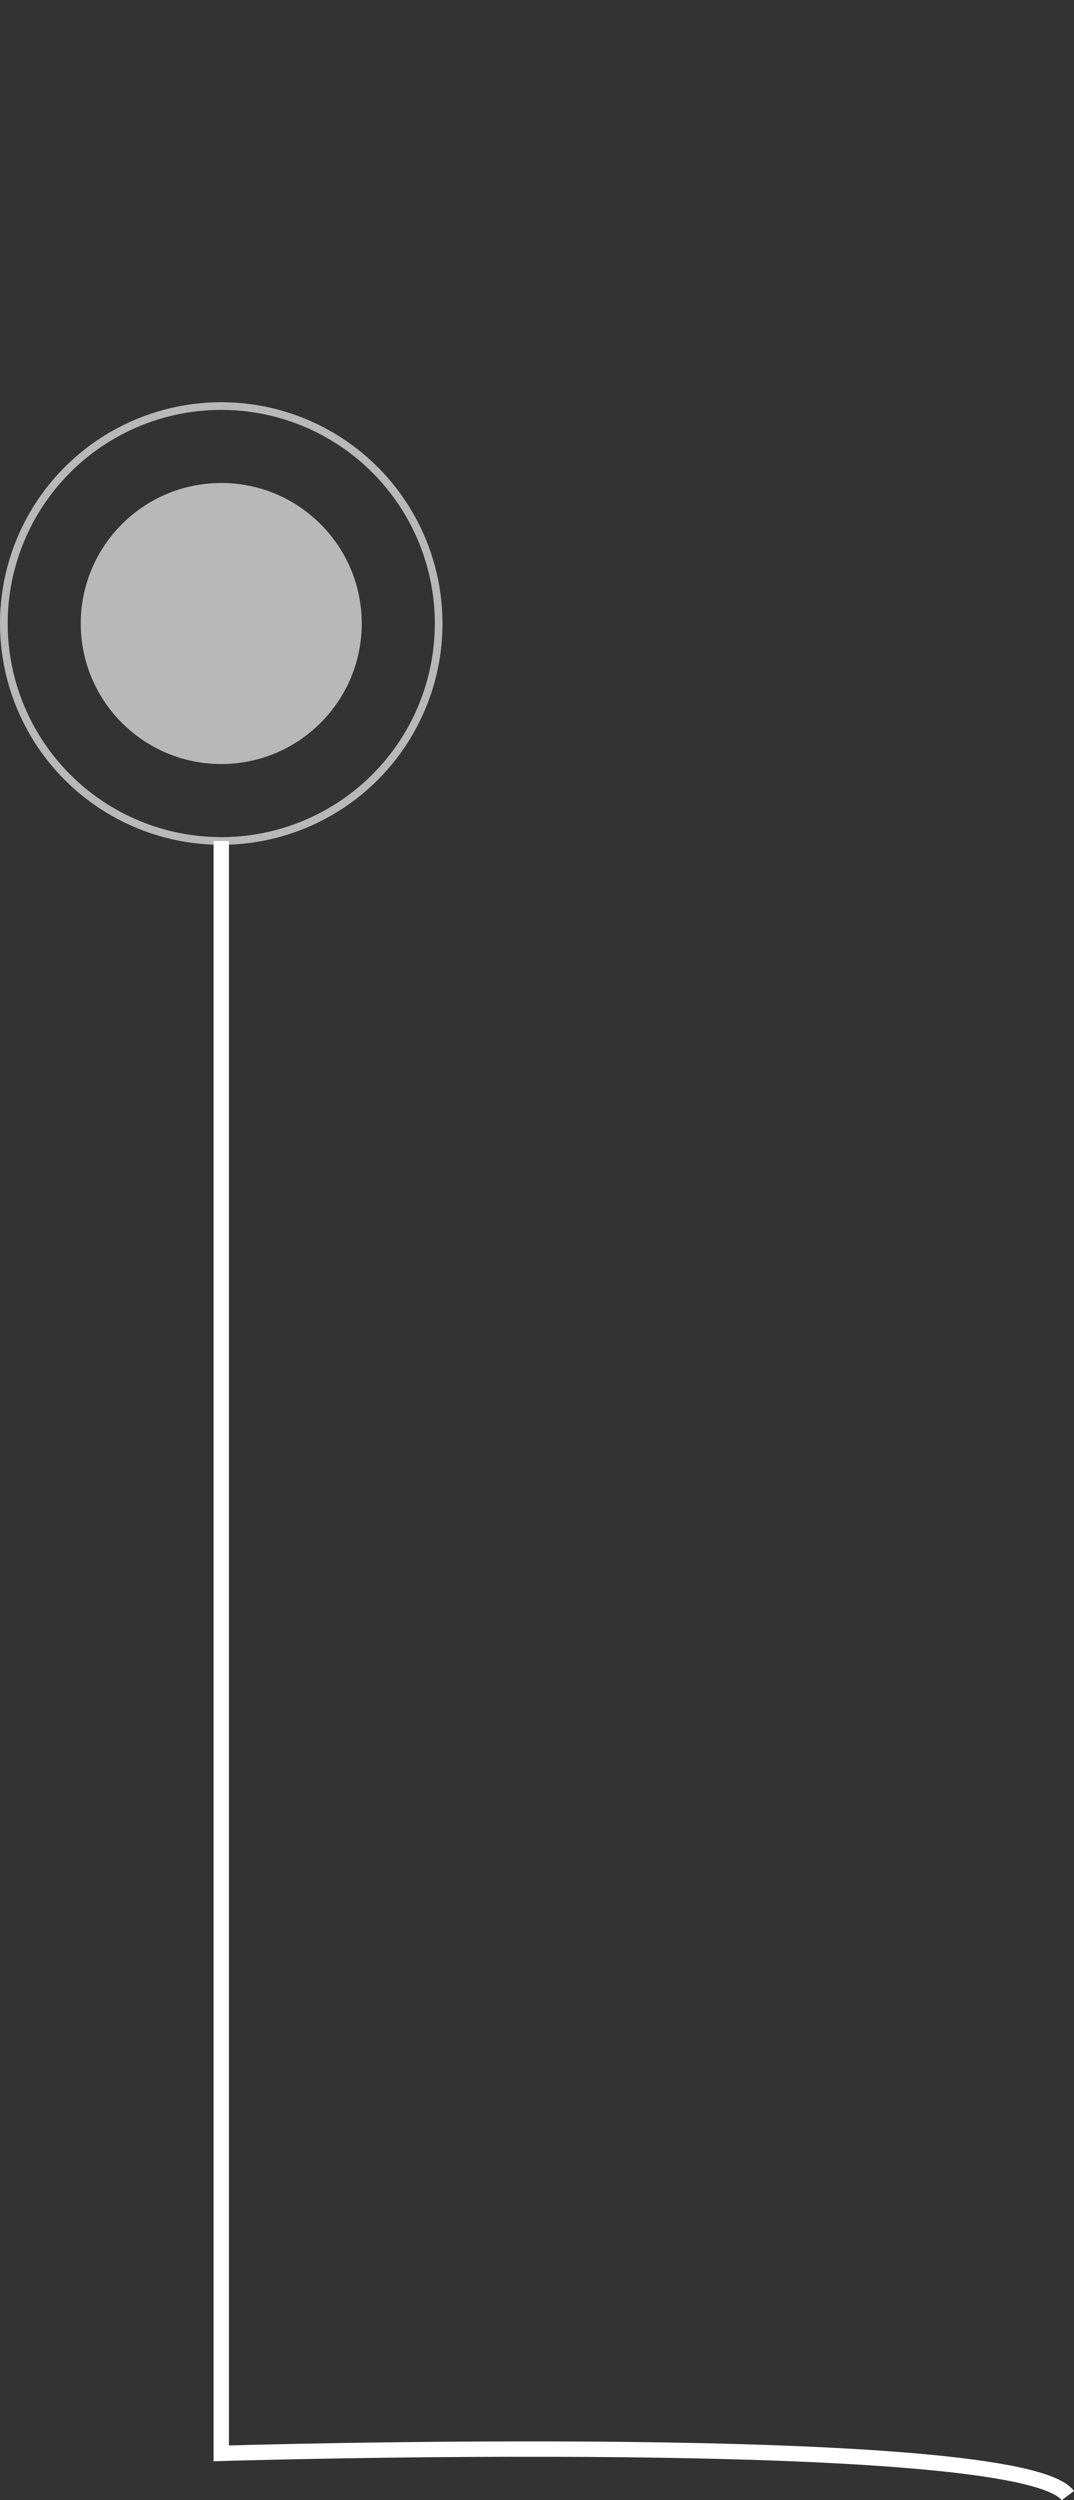 <?xml version="1.0" encoding="UTF-8"?>
<svg id="Capa_1" data-name="Capa 1" xmlns="http://www.w3.org/2000/svg" viewBox="0 0 69.95 162.8"><rect x="0" y="0" width="69.95" height="162.8" fill="#333333" stroke="none"/>
  <defs>
    <style>
      .cls-1, .cls-2 {
        fill: none;
        stroke: #fff;
        stroke-miterlimit: 10;
      }

      .cls-3 {
        opacity: .65;
      }

      .cls-4 {
        fill: #fff;
        stroke-width: 0px;
      }

      .cls-2 {
        stroke-width: .5px;
      }
    </style>
  </defs>
  <g class="cls-3">
    <circle class="cls-4" cx="14.41" cy="40.6" r="9.15"/>
    <circle class="cls-2" cx="14.41" cy="40.6" r="14.16"/>
  </g>
  <path class="cls-1" d="M69.55,162.5c-3.23-4.32-55.14-2.75-55.14-2.75V54.76"/>
</svg>